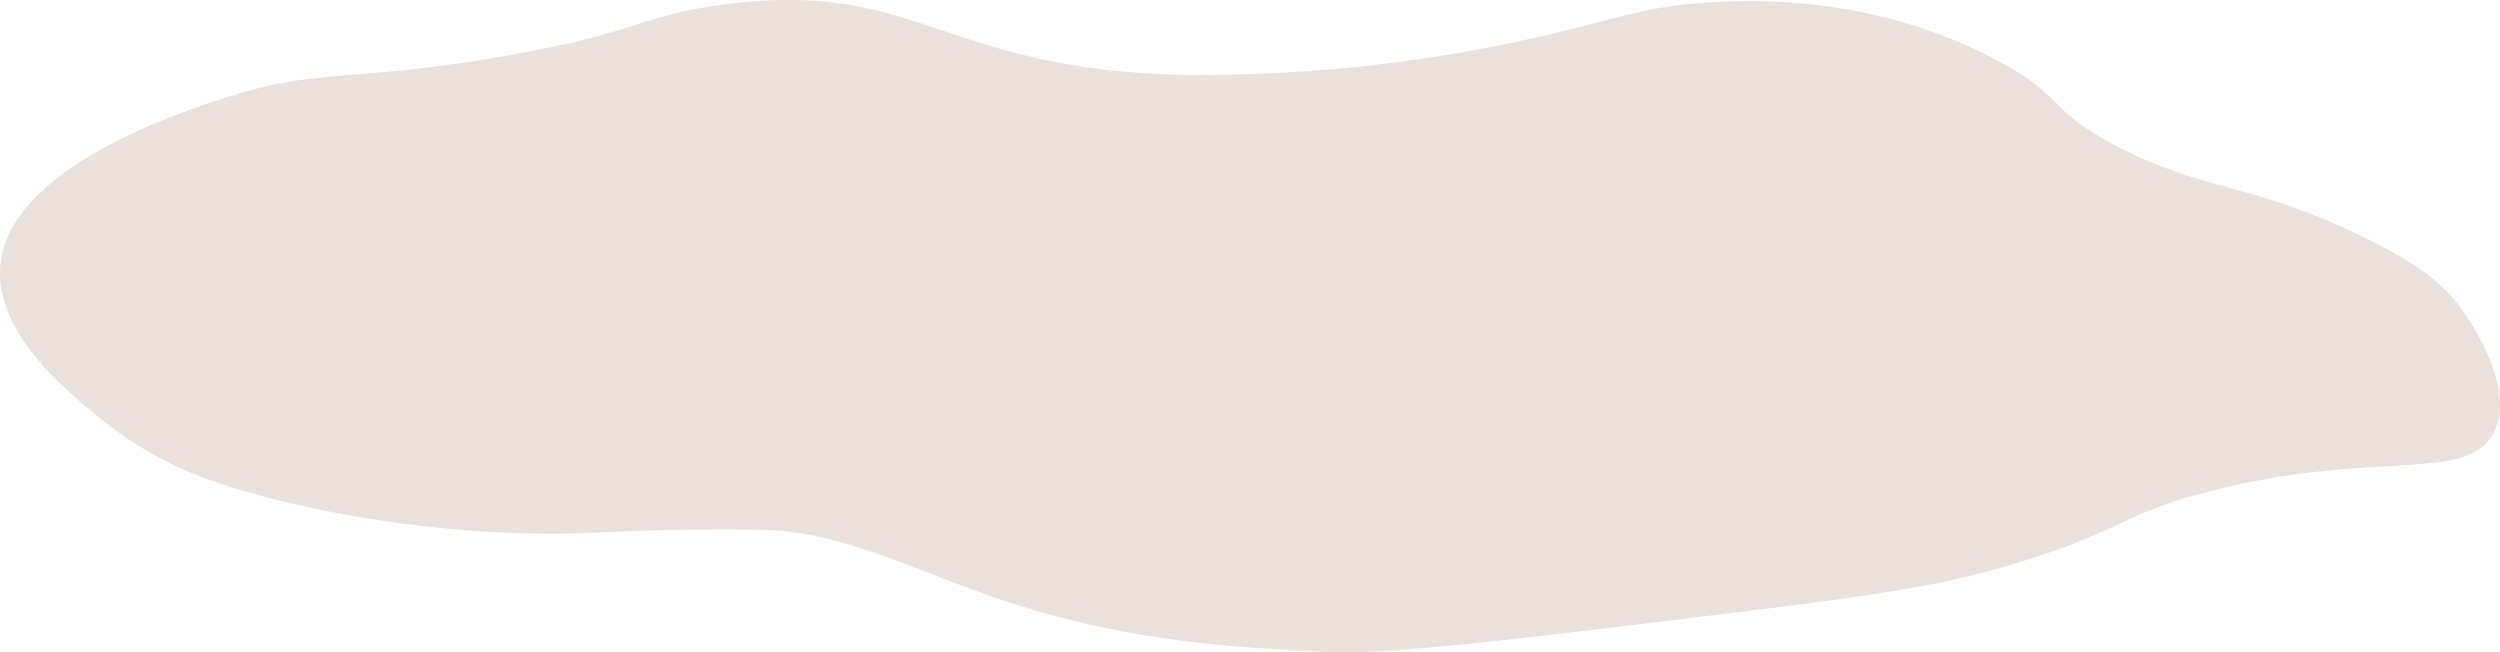 <svg xmlns="http://www.w3.org/2000/svg" viewBox="0 0 631 164.62"><defs><style>.cls-1{fill:#e9e1da;}</style></defs><g id="Capa_2" data-name="Capa 2"><g id="Capa_1-2" data-name="Capa 1"><path class="cls-1" d="M334.52,164.52c16,.76,44.94-2.77,102.86-9.83,42.77-5.22,56-7.78,71.87-12.65,27.15-8.33,26.48-12.55,49.31-18.27,41.39-10.37,64.31-1.71,70.89-14.65,5.75-11.27-6.23-28.43-8.08-31-4.92-6.88-11.1-11.33-22.66-17.2C569.22,46,557.33,48.82,534.46,37,516,27.4,521.75,24.49,503.61,15,472.79-1.26,442.63,0,432.15.57c-16.56.89-23.44,4.06-42.36,8.43a385.13,385.13,0,0,1-91.42,9.88c-61.09-1.36-66.66-24.29-116-17.69C161.09,4,161.54,8.37,125.7,14.42,87.44,20.89,80,17.13,57,24.64,44.84,28.57,2,42.59.07,67.24c-1.33,17,17.33,32,26.07,39C40,117.39,54,121.89,64.39,124.73c43.78,11.93,81.71,9.91,85.18,9.72,0,0,23.05-1.17,43.06-.72,19.39.43,37.09,9.67,57.34,16.7C283.29,162.05,311.08,163.39,334.52,164.52Z"/></g></g></svg>